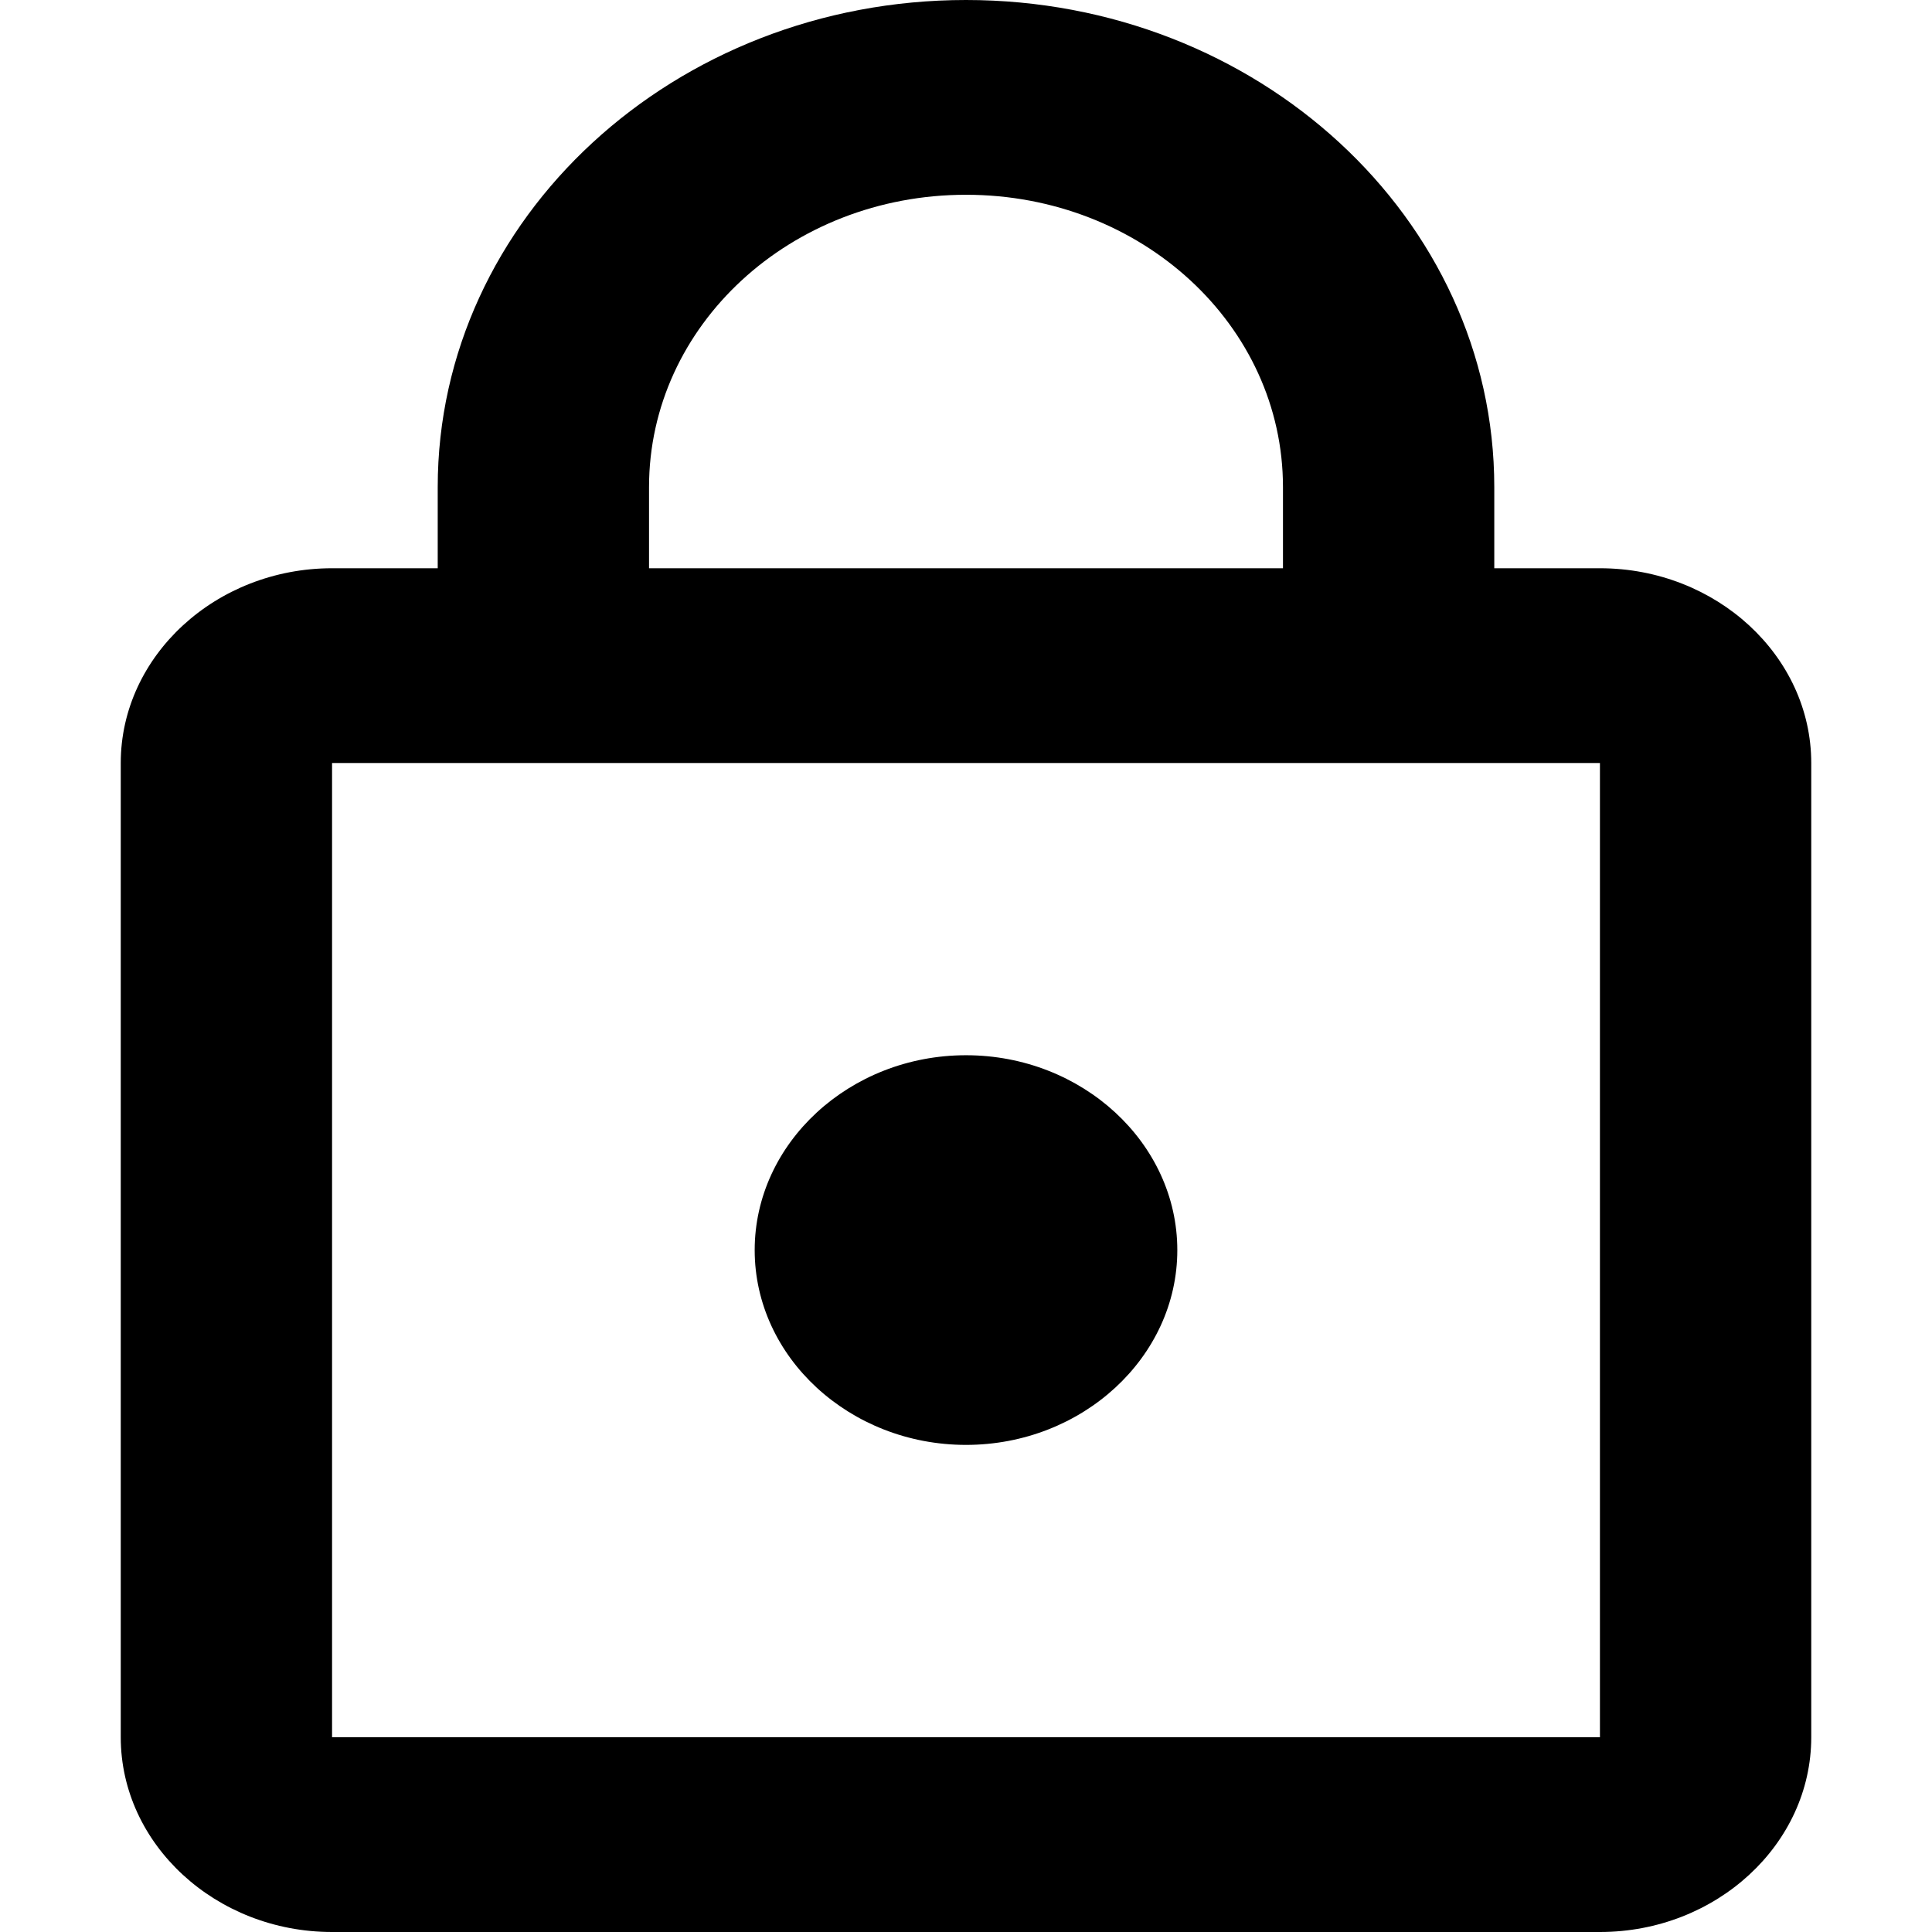 <svg xmlns="http://www.w3.org/2000/svg" width="16" height="16" viewBox="0 0 16 16" fill="inherit">
  <path d="M13.25 4.706H12.375V4.034C12.375 1.807 10.415 0 8 0C5.585 0 3.625 1.807 3.625 4.034V4.706H2.75C1.788 4.706 1 5.432 1 6.319V14.387C1 15.274 1.788 16 2.75 16H13.25C14.213 16 15 15.274 15 14.387V6.319C15 5.432 14.213 4.706 13.25 4.706ZM5.375 4.034C5.375 2.694 6.548 1.613 8 1.613C9.453 1.613 10.625 2.694 10.625 4.034V4.706H5.375V4.034ZM13.25 14.387H2.75V6.319H13.25V14.387ZM8 11.966C8.963 11.966 9.75 11.24 9.75 10.353C9.75 9.466 8.963 8.739 8 8.739C7.037 8.739 6.25 9.466 6.25 10.353C6.25 11.24 7.037 11.966 8 11.966Z" fill="inherit"/>
</svg>